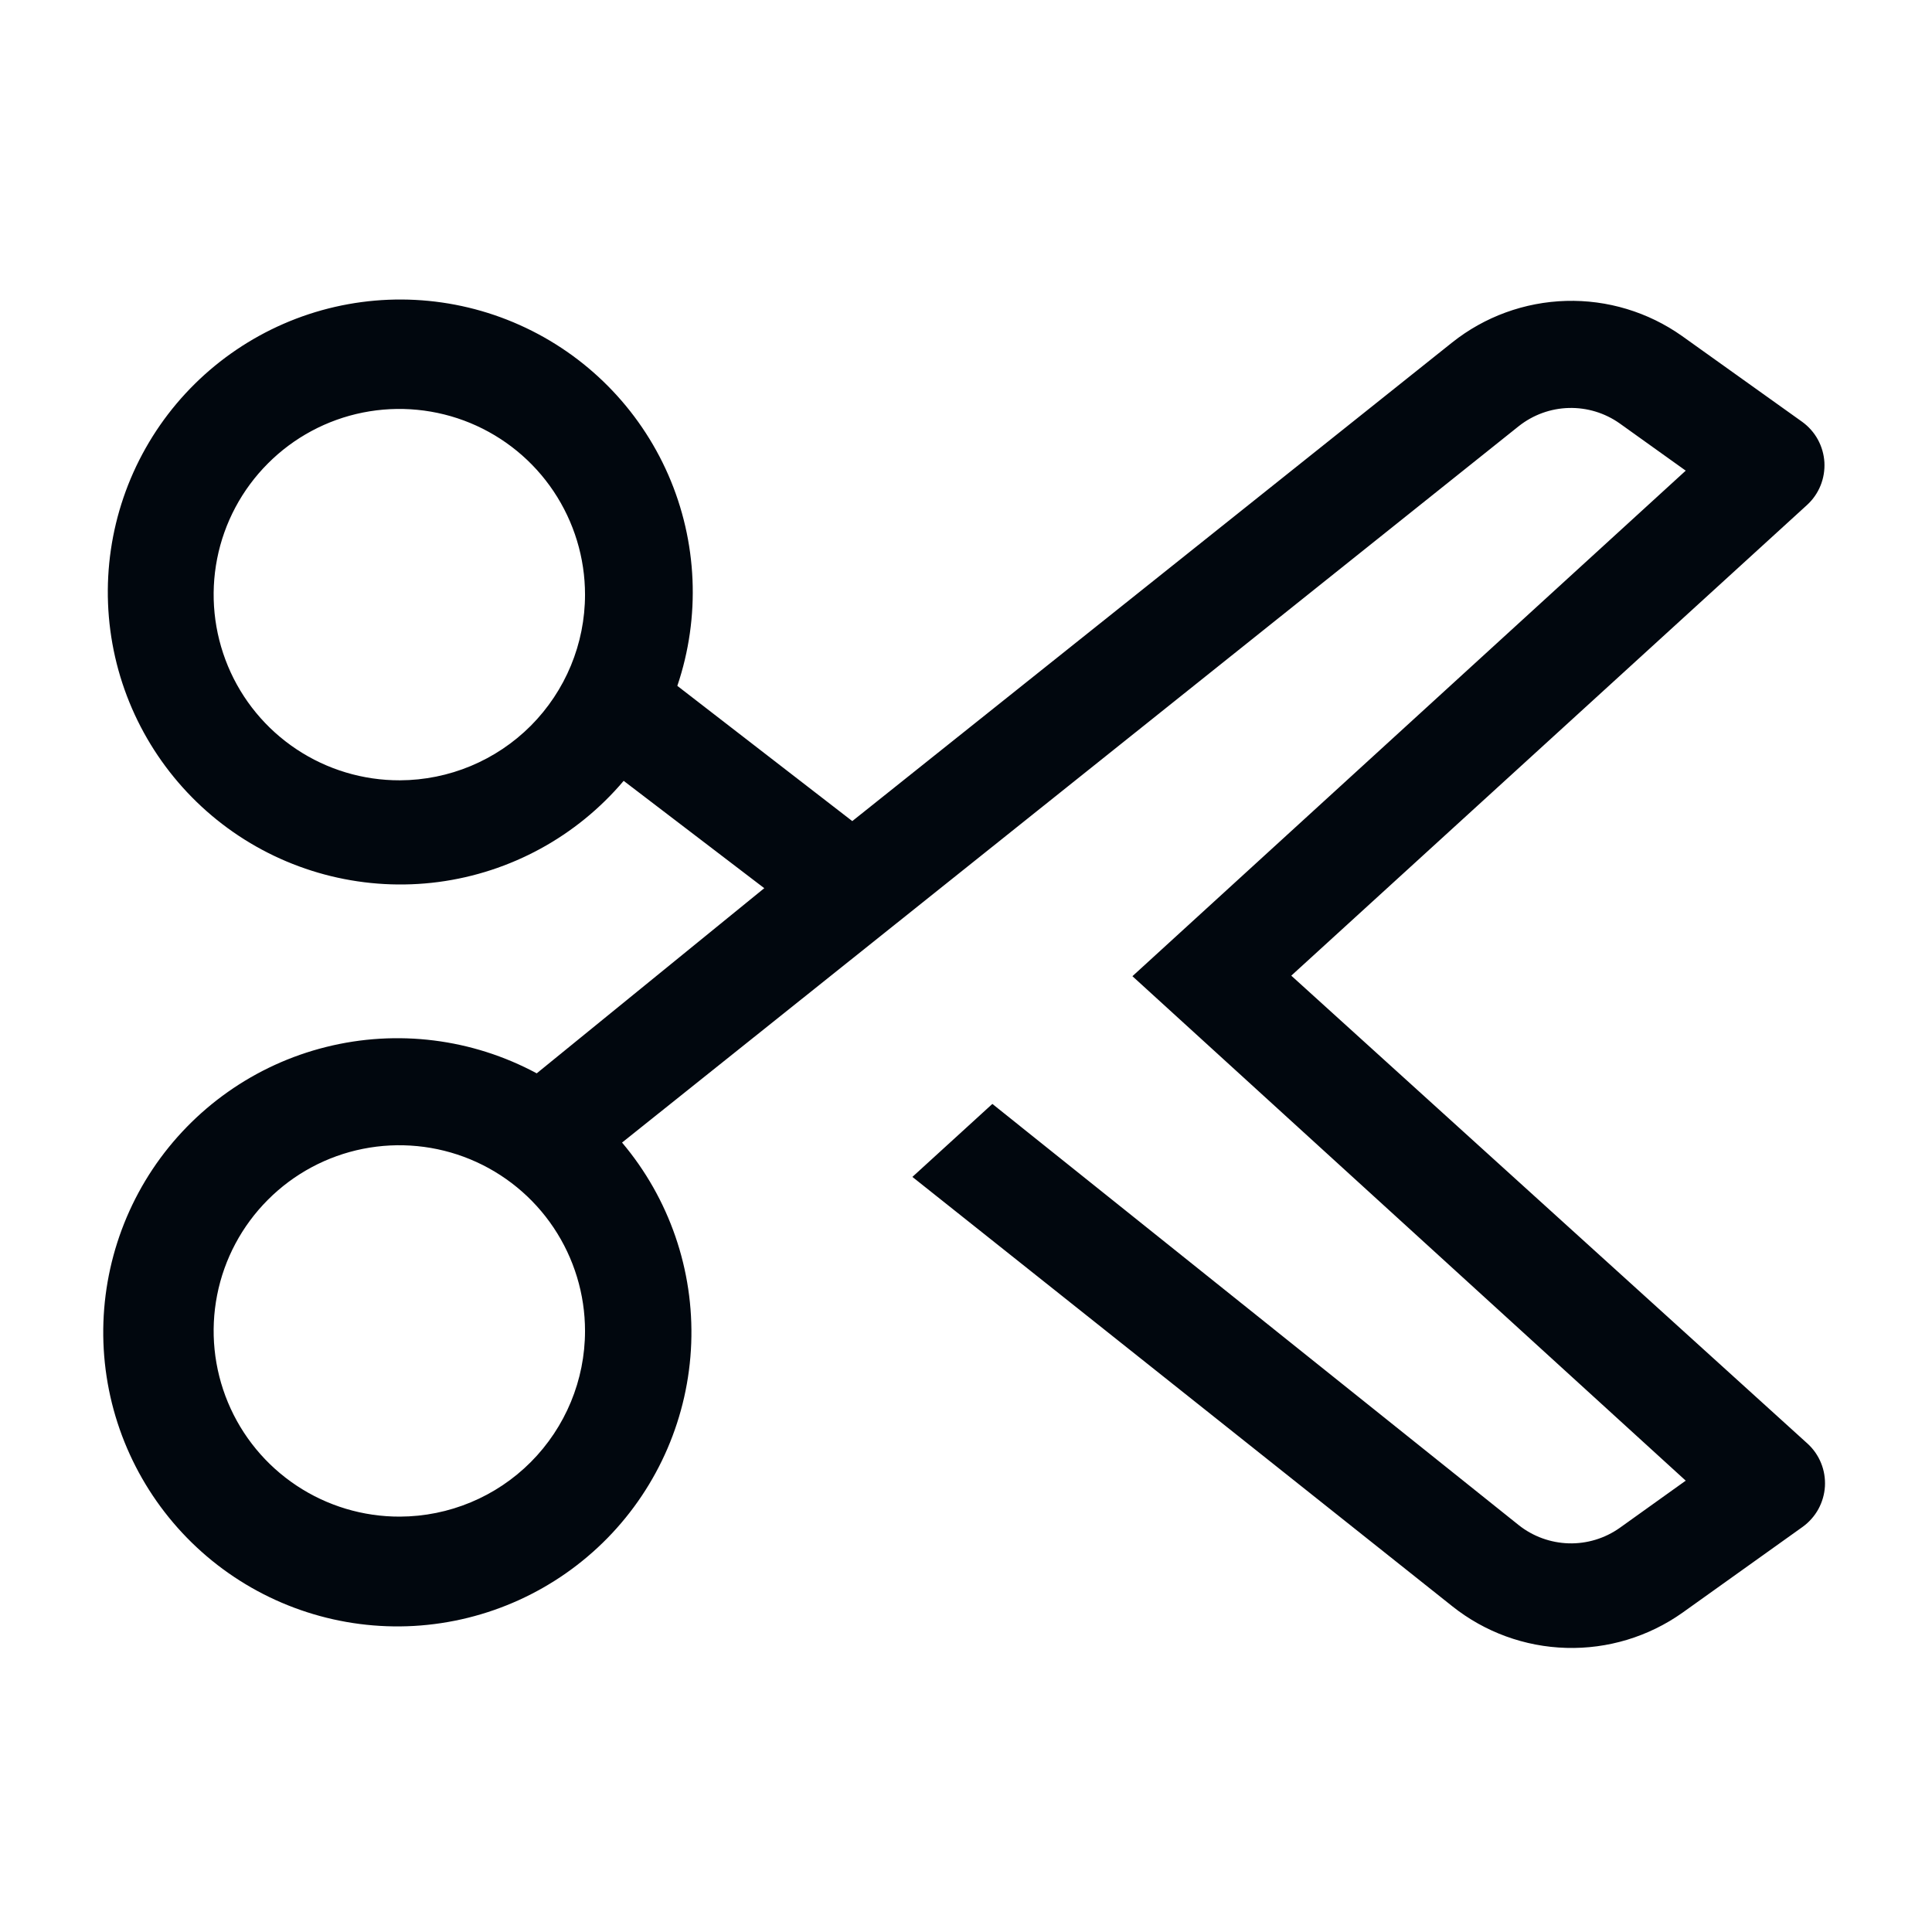 <svg width="36" height="36" viewBox="0 0 36 36" fill="none" xmlns="http://www.w3.org/2000/svg">
<path d="M24.061 18.18L33.671 9.41C33.781 9.31 33.867 9.186 33.923 9.048C33.979 8.91 34.003 8.762 33.995 8.613C33.986 8.465 33.944 8.32 33.873 8.19C33.801 8.059 33.701 7.947 33.581 7.86L31.341 6.26C30.71 5.814 29.952 5.585 29.181 5.607C28.409 5.629 27.665 5.9 27.061 6.38L15.881 15.3L12.621 12.78C13.056 11.495 12.996 10.093 12.453 8.849C11.91 7.606 10.922 6.61 9.683 6.056C8.445 5.502 7.044 5.43 5.755 5.854C4.466 6.279 3.381 7.169 2.714 8.35C2.046 9.532 1.844 10.92 2.145 12.243C2.447 13.566 3.232 14.729 4.345 15.504C5.459 16.279 6.822 16.611 8.168 16.435C9.513 16.258 10.745 15.586 11.621 14.55L14.241 16.55L10.001 20C8.799 19.353 7.4 19.178 6.076 19.509C4.752 19.839 3.6 20.652 2.843 21.787C2.087 22.923 1.781 24.3 1.986 25.649C2.191 26.997 2.892 28.221 3.951 29.081C5.011 29.941 6.353 30.374 7.715 30.297C9.077 30.219 10.361 29.636 11.317 28.662C12.272 27.688 12.829 26.392 12.88 25.029C12.931 23.666 12.471 22.332 11.591 21.29L28.301 7.94C28.567 7.73 28.893 7.611 29.232 7.602C29.571 7.593 29.904 7.694 30.181 7.89L31.411 8.77L21.101 18.19L31.411 27.59L30.181 28.47C29.904 28.666 29.571 28.767 29.232 28.758C28.893 28.748 28.567 28.63 28.301 28.42L18.491 20.57L17.001 21.93L27.061 29.93C27.666 30.412 28.412 30.685 29.186 30.706C29.959 30.728 30.719 30.498 31.351 30.05L33.591 28.45C33.711 28.363 33.811 28.25 33.883 28.12C33.954 27.989 33.996 27.845 34.005 27.696C34.013 27.548 33.989 27.399 33.933 27.262C33.877 27.124 33.791 27 33.681 26.9L24.061 18.18ZM7.451 14.54C6.766 14.542 6.096 14.341 5.526 13.962C4.955 13.583 4.51 13.043 4.247 12.411C3.984 11.779 3.914 11.083 4.046 10.411C4.178 9.739 4.507 9.122 4.991 8.637C5.474 8.152 6.091 7.821 6.762 7.687C7.433 7.553 8.13 7.621 8.762 7.882C9.395 8.144 9.936 8.587 10.317 9.157C10.697 9.726 10.901 10.395 10.901 11.08C10.901 11.996 10.537 12.874 9.891 13.523C9.244 14.171 8.367 14.537 7.451 14.54ZM7.451 28.26C6.766 28.262 6.096 28.061 5.526 27.682C4.955 27.303 4.51 26.763 4.247 26.131C3.984 25.499 3.914 24.803 4.046 24.131C4.178 23.459 4.507 22.842 4.991 22.357C5.474 21.872 6.091 21.541 6.762 21.407C7.433 21.273 8.13 21.341 8.762 21.602C9.395 21.864 9.936 22.307 10.317 22.877C10.697 23.446 10.901 24.115 10.901 24.8C10.901 25.716 10.537 26.594 9.891 27.243C9.244 27.892 8.367 28.257 7.451 28.26Z" fill="#01070E"/>
</svg>
